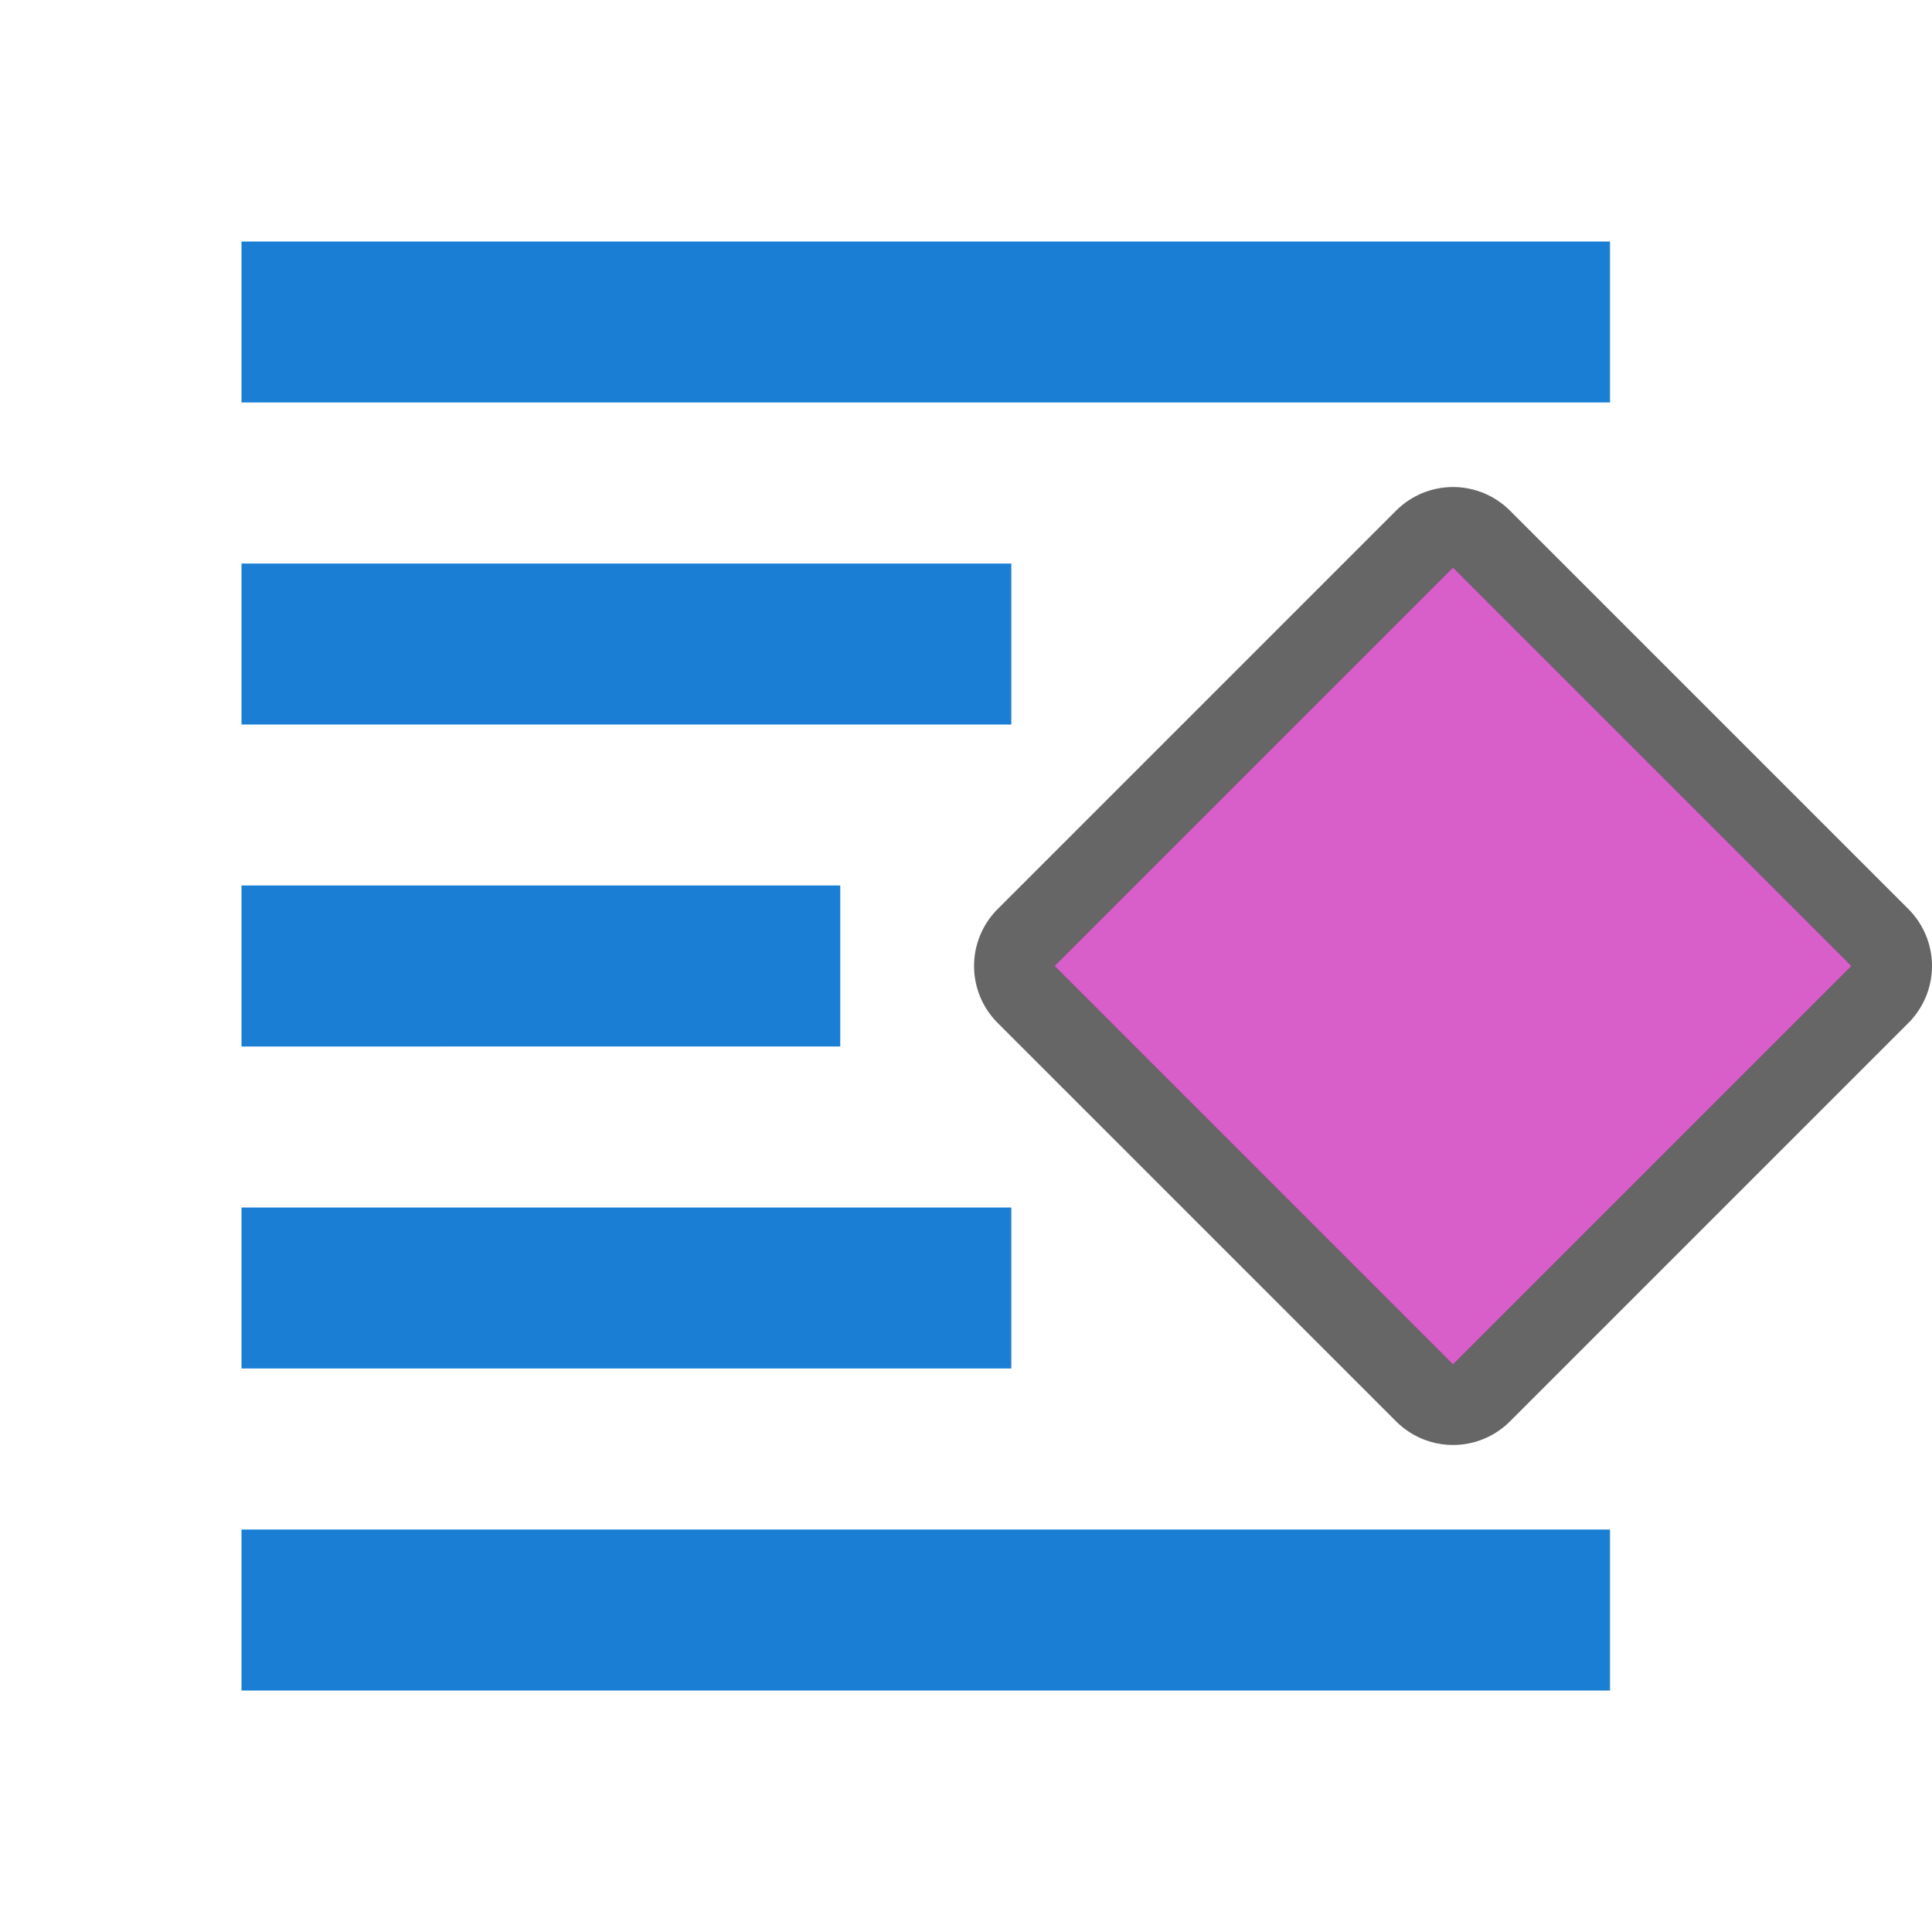 <svg xmlns="http://www.w3.org/2000/svg" viewBox="0 0 24 24"><path d="M18.05 7.05L13.1 12l4.95 4.95L23 12z" opacity=".6" stroke="#000" stroke-width="2" stroke-linejoin="round"/><path d="M18.05 7.05L13.1 12l4.95 4.95L23 12z" fill="#d85eca"/><path fill="#1a7fd4" d="M3 3h17v2H3zM3 7h9.563v2H3zM3 19h17v2H3zM3 15h9.563v2H3zM3 11h7.438v2H3z"/></svg>